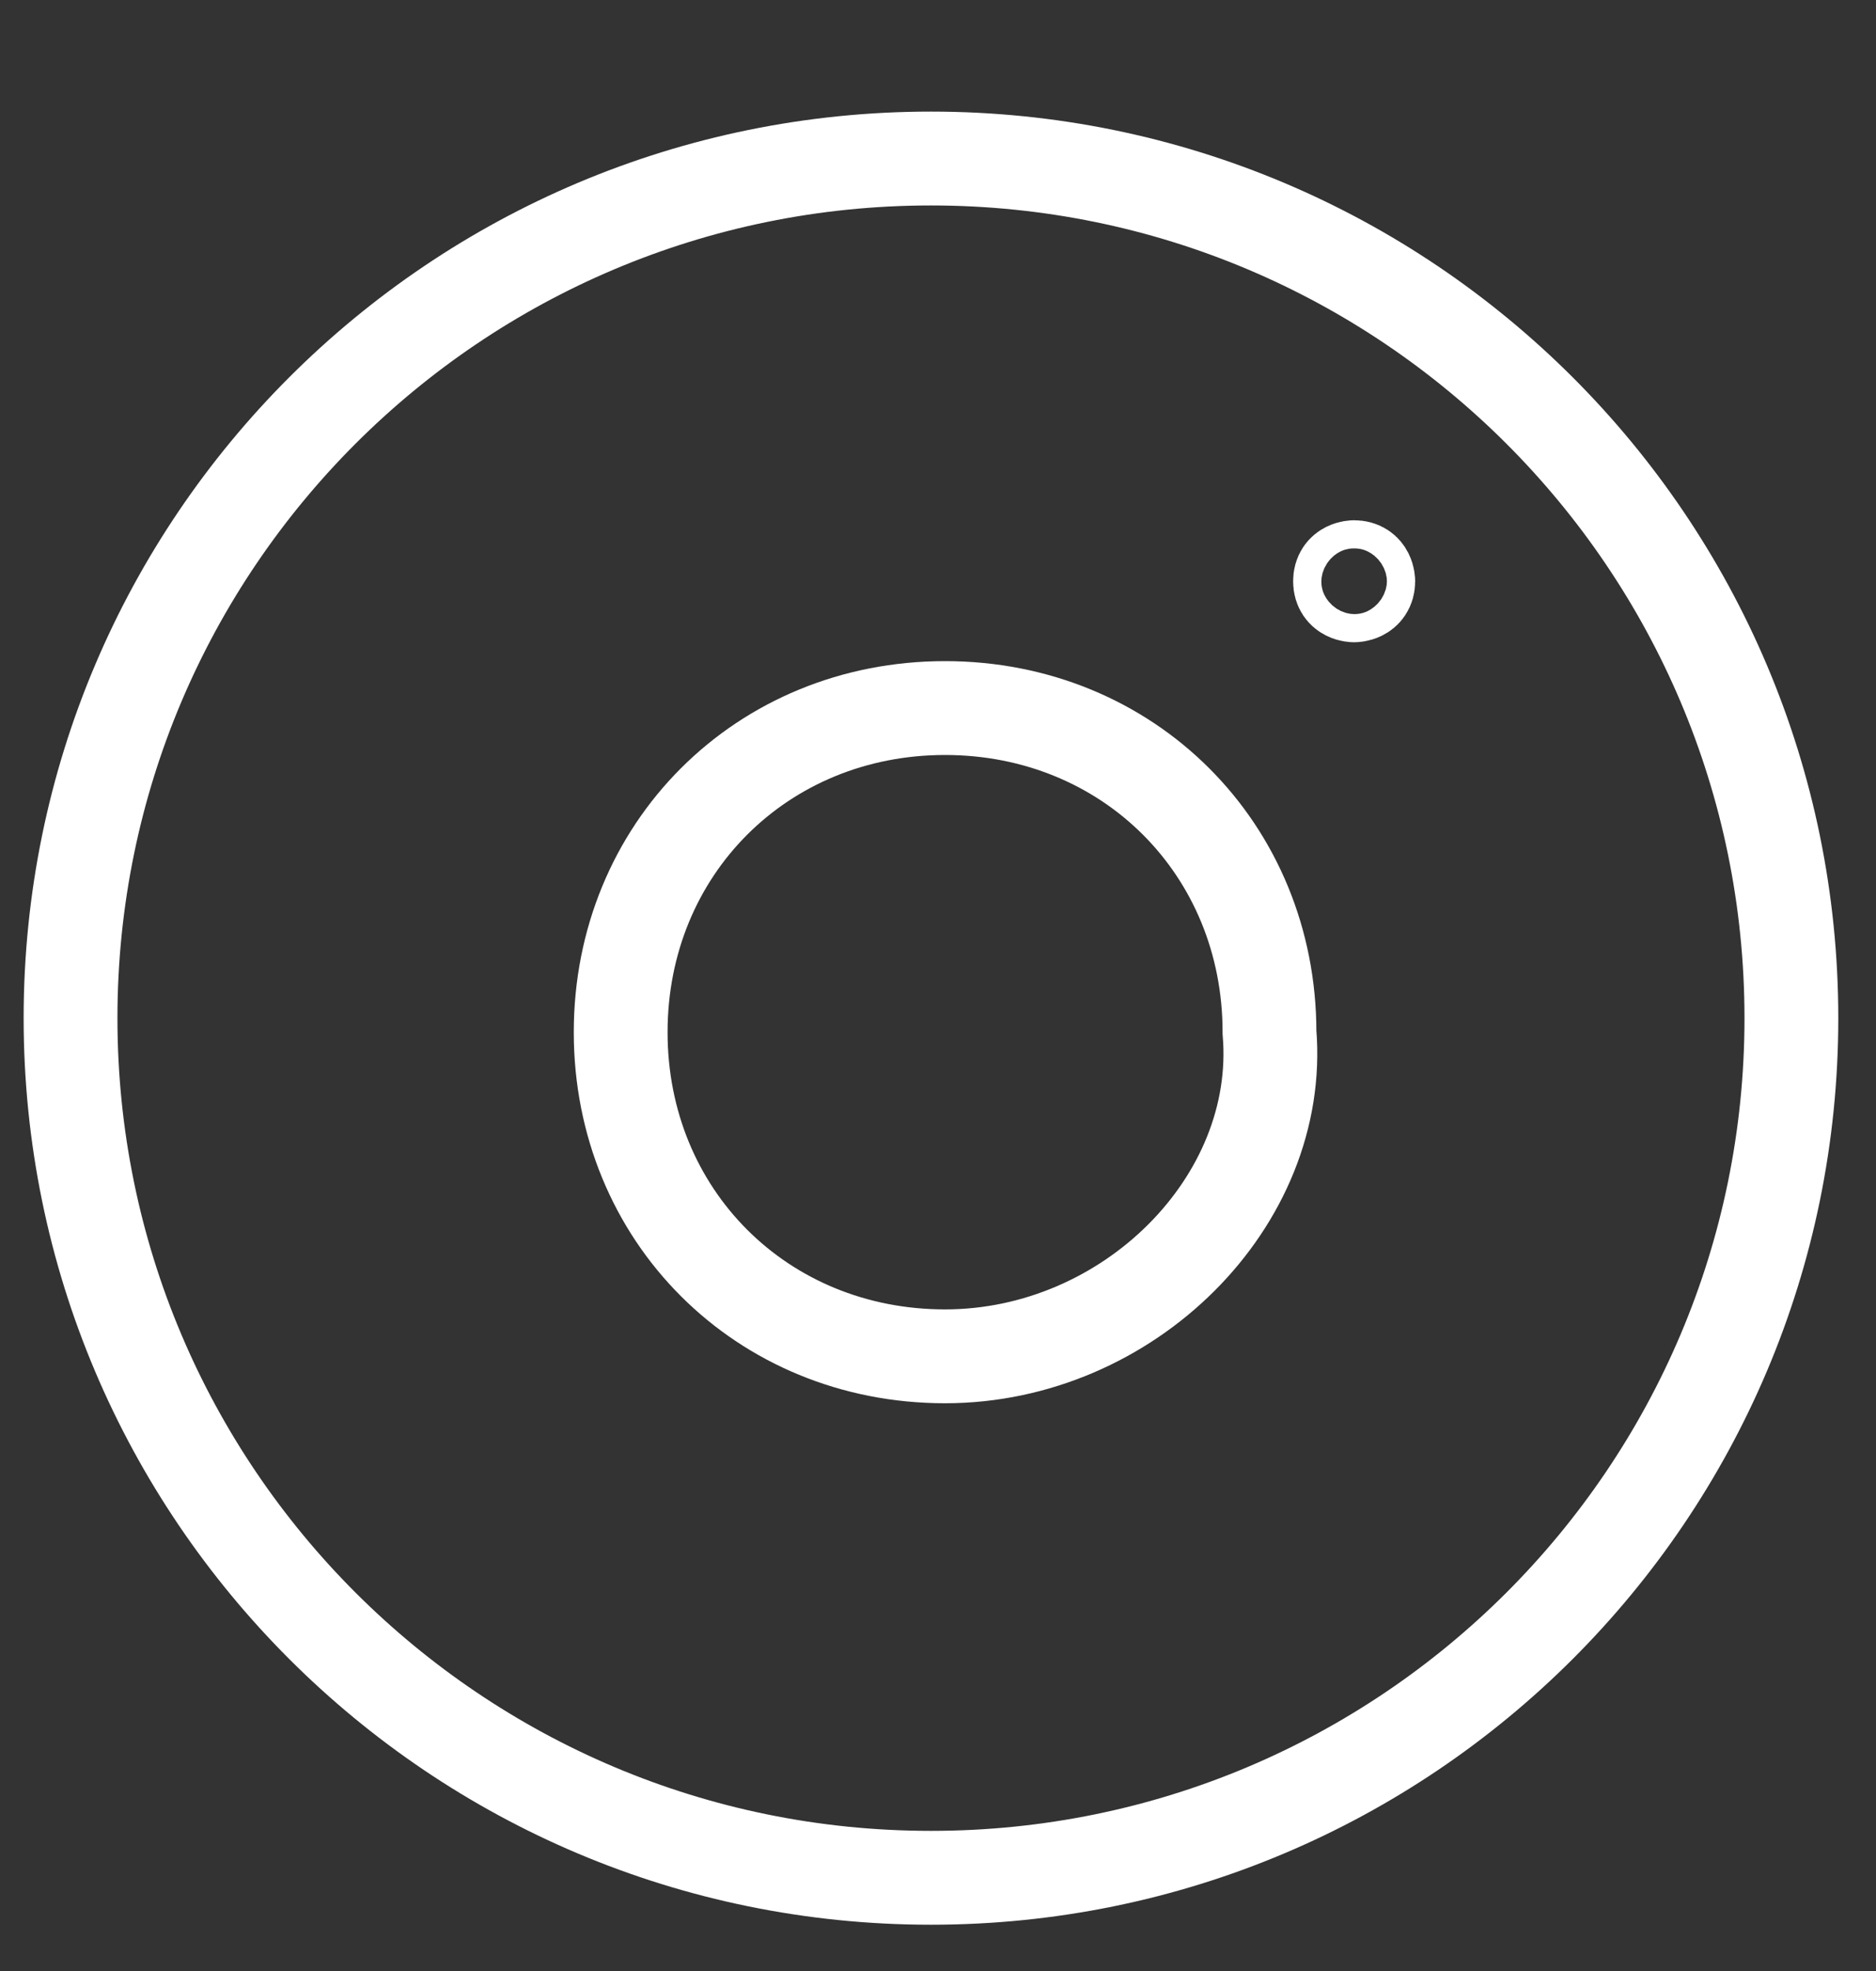 <svg width="20" height="21" viewBox="0 0 20 21" fill="none" xmlns="http://www.w3.org/2000/svg">

<rect x="0" y="0" width="20" height="21" fill="#333333" stroke="none"/>

<path d="M9.925 20.007C14.991 20.007 19.098 15.906 19.098 10.848C19.098 5.79 14.991 1.689 9.925 1.689C4.859 1.689 0.752 5.79 0.752 10.848C0.752 15.906 4.859 20.007 9.925 20.007Z" stroke="#ffffff" stroke-miterlimit="10"/>
<path d="M10.075 14.451C8.12 14.451 6.617 12.95 6.617 10.998C6.617 9.046 8.12 7.544 10.075 7.544C12.03 7.544 13.534 9.046 13.534 10.998C13.684 12.8 12.03 14.451 10.075 14.451Z" stroke="#ffffff" stroke-miterlimit="10"/>
<path d="M14.286 6.193C14.286 6.043 14.436 6.043 14.436 6.043C14.587 6.043 14.587 6.193 14.587 6.193C14.587 6.343 14.436 6.343 14.436 6.343C14.436 6.343 14.286 6.343 14.286 6.193Z" stroke="#ffffff" stroke-miterlimit="10"/>

<defs>
<clipPath id="clip0_0_72">
<rect width="20" height="19.969" fill="white" transform="translate(0 0.938)"/>
</clipPath>
</defs>
</svg>
